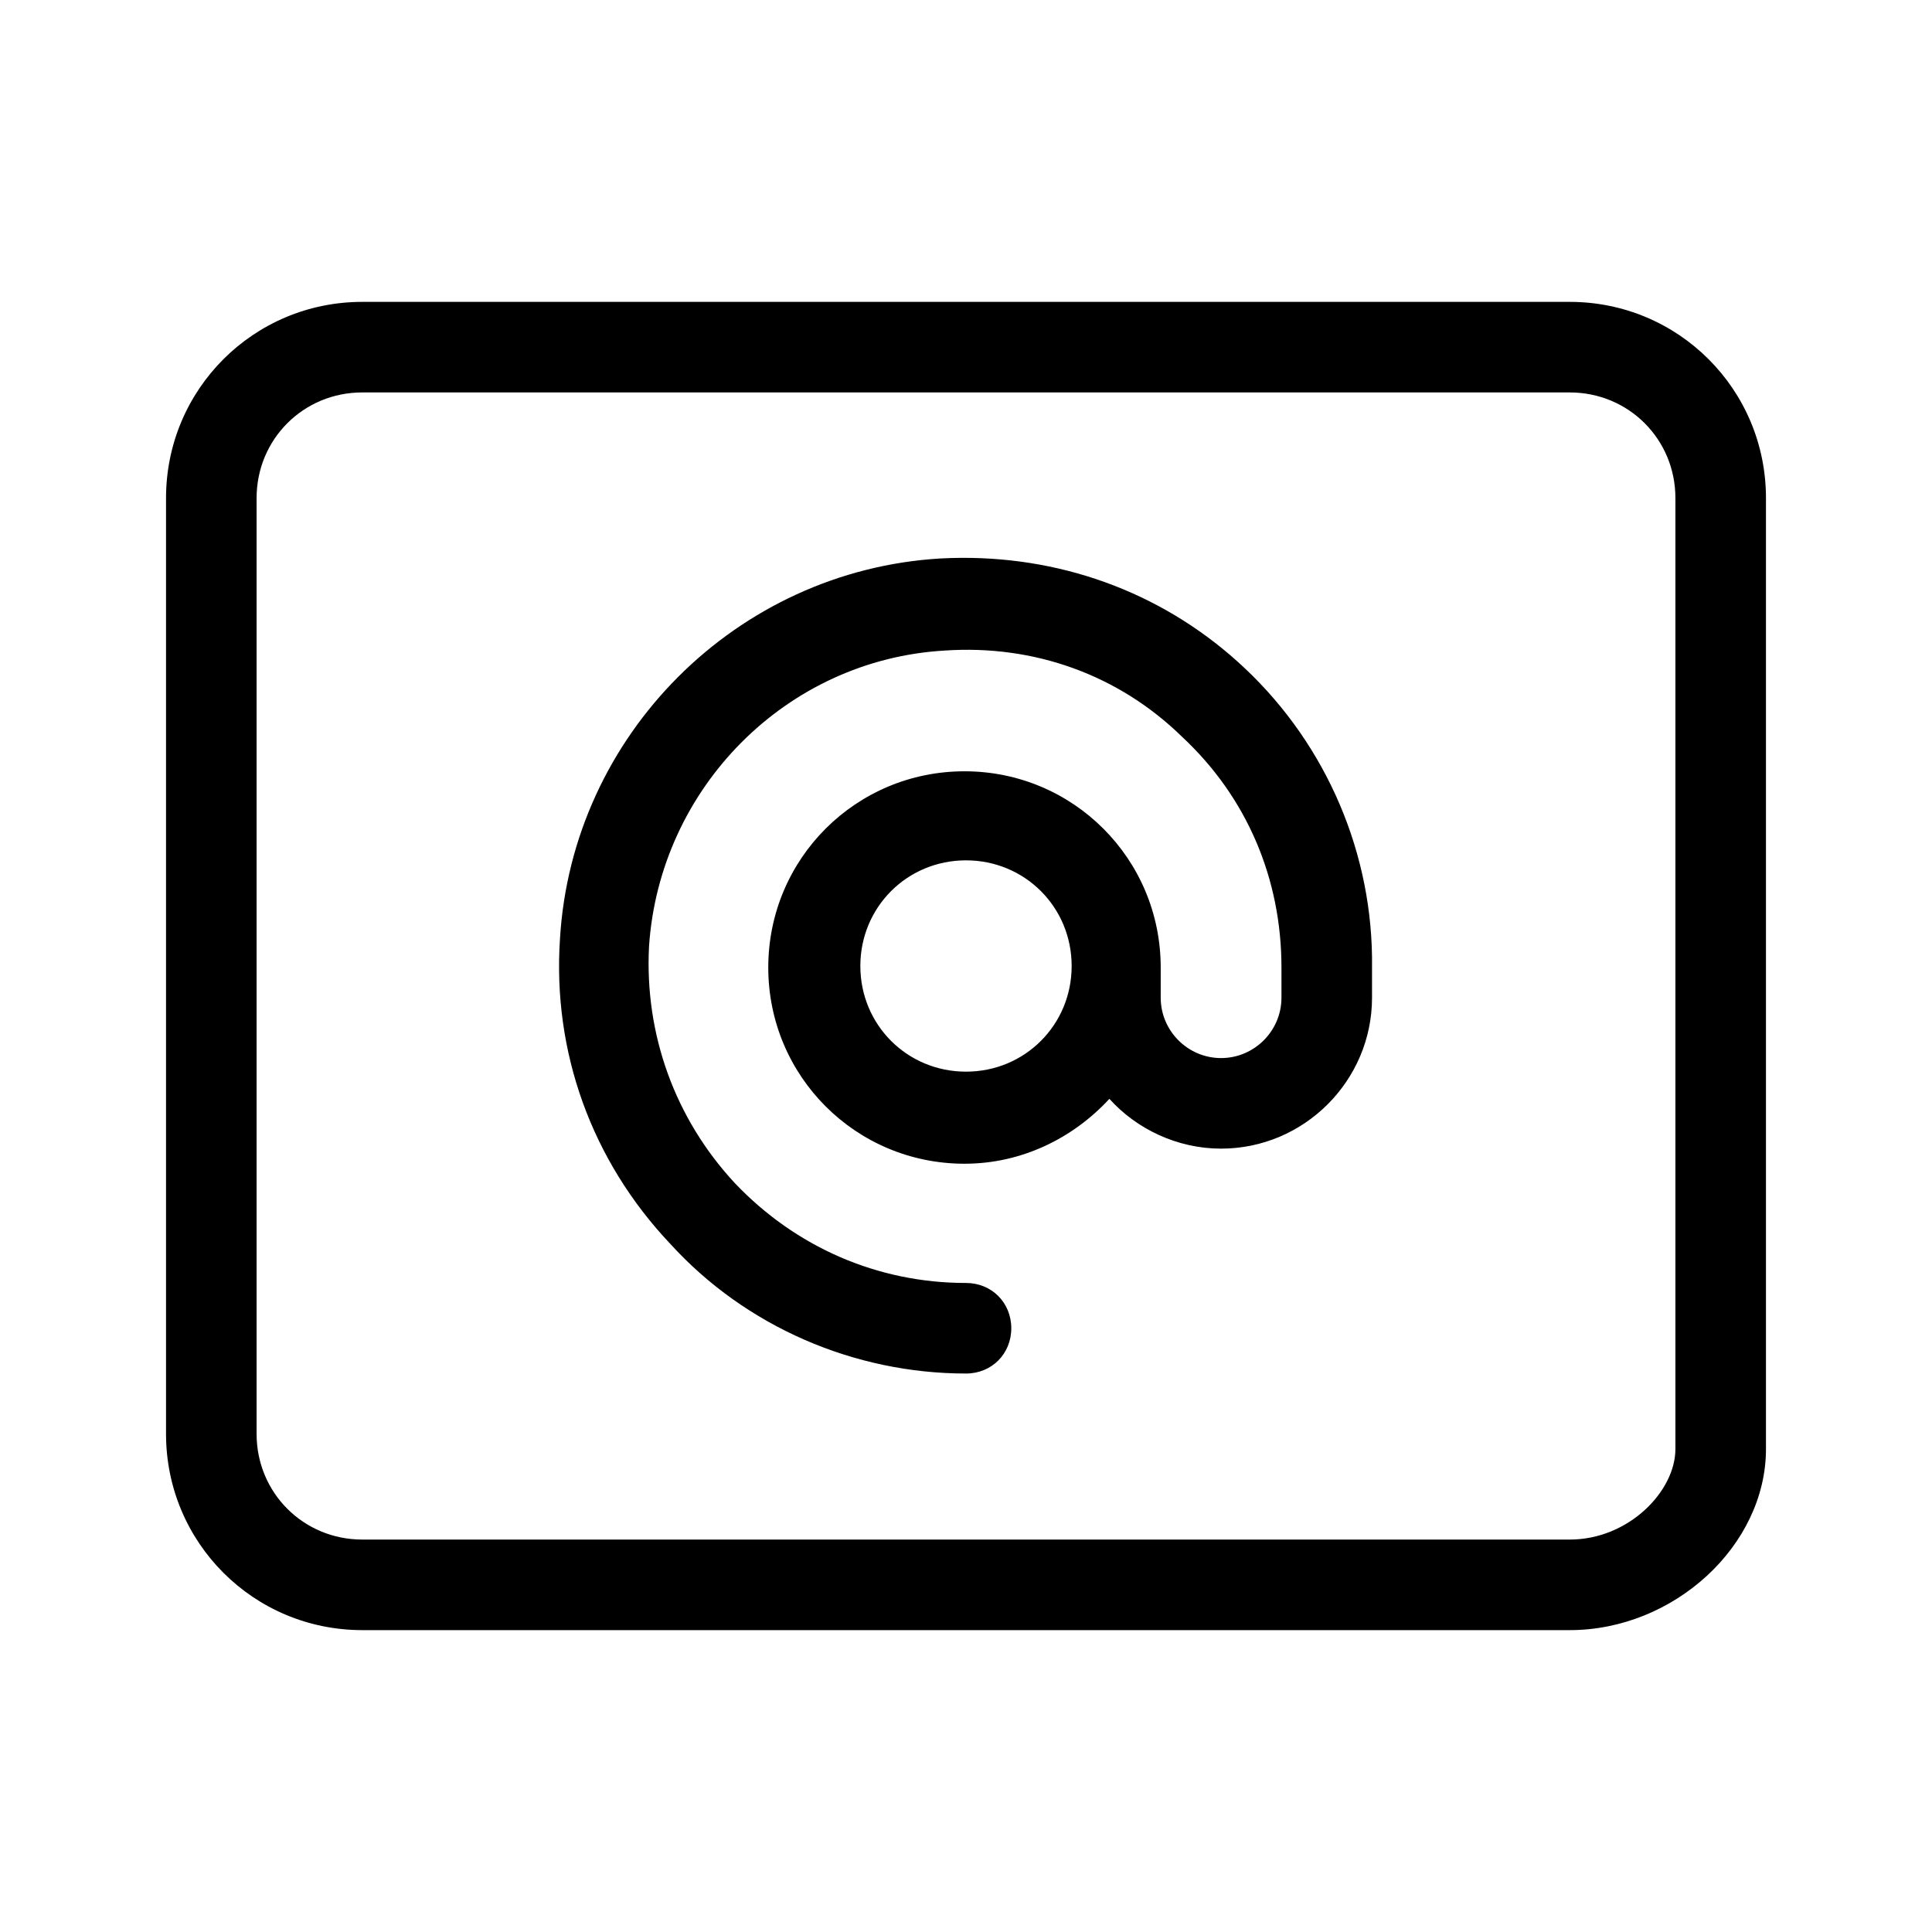 <svg xmlns="http://www.w3.org/2000/svg" viewBox="0 0 128 128">
    <path d="M 24 20 C 16.8 20 11 25.8 11 33 L 11 95 C 11 102.2 16.8 108 24 108 L 104 108 C 110.9 108 117 102.4 117 96 L 117 33 C 117 25.8 111.2 20 104 20 L 24 20 z M 24 26 L 104 26 C 107.9 26 111 29.1 111 33 L 111 96 C 111 98.8 107.9 102 104 102 L 24 102 C 20.1 102 17 98.9 17 95 L 17 33 C 17 29.1 20.1 26 24 26 z M 63.703 36.959 C 63.237 36.961 62.77 36.975 62.301 37 C 48.801 37.8 37.9 48.699 37.1 62.199 C 36.6 69.699 39.2 76.9 44.4 82.4 C 49.4 87.9 56.6 91 64 91 C 65.7 91 67 89.7 67 88 C 67 86.3 65.7 85 64 85 C 58.1 85 52.699 82.6 48.699 78.4 C 44.699 74.1 42.7 68.499 43 62.699 C 43.7 52.199 52.1 43.7 62.6 43.1 C 68.5 42.7 74.101 44.701 78.301 48.801 C 82.601 52.801 84.9 58.2 84.9 64.1 L 84.9 66.1 C 84.9 68.3 83.1 70.1 80.9 70.1 C 78.7 70.1 76.9 68.3 76.9 66.1 L 76.9 64.1 C 76.9 56.9 71.1 51.1 63.9 51.1 C 56.7 51.1 50.9 56.9 50.9 64.1 C 50.9 71.3 56.7 77.1 63.9 77.1 C 67.7 77.1 71.1 75.401 73.5 72.801 C 75.3 74.801 78 76.1 80.9 76.1 C 86.4 76.1 90.9 71.6 90.9 66.1 L 90.9 64.1 C 91 56.6 87.9 49.401 82.5 44.301 C 77.344 39.426 70.694 36.923 63.703 36.959 z M 64 57 C 67.9 57 71 60.1 71 64 C 71 67.9 67.9 71 64 71 C 60.1 71 57 67.9 57 64 C 57 60.1 60.1 57 64 57 z"></path>
</svg>